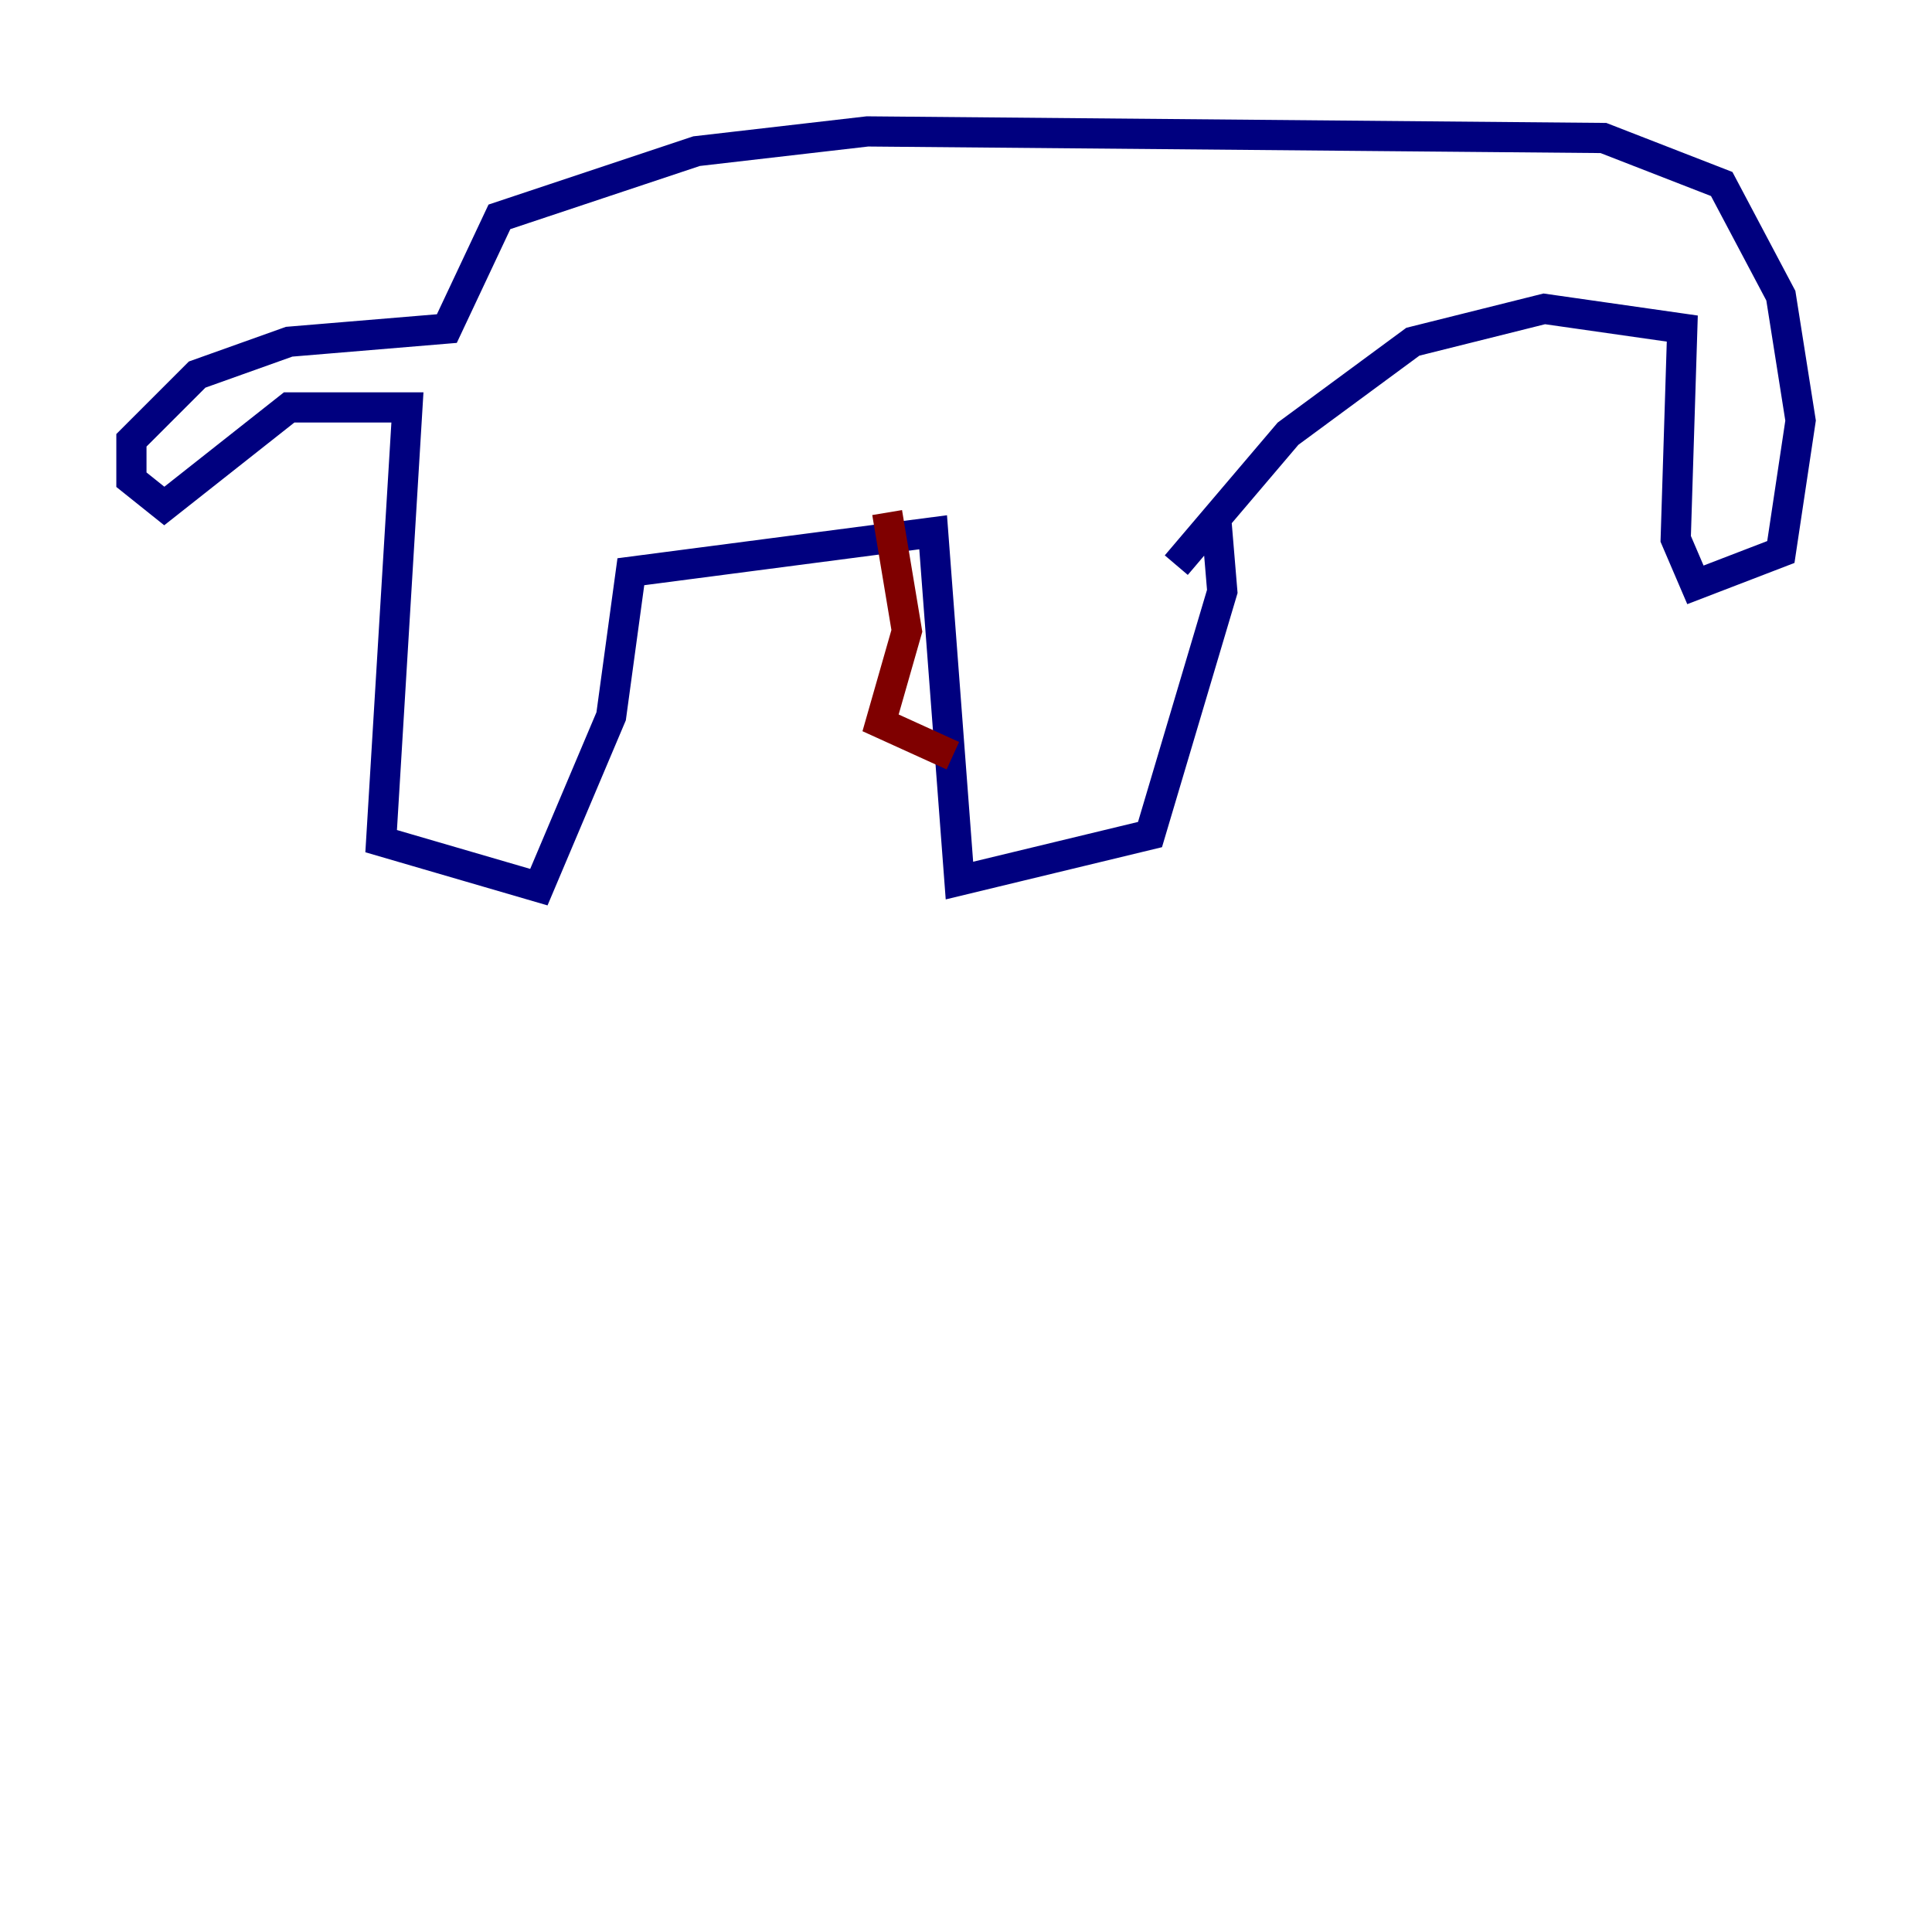 <?xml version="1.0" encoding="utf-8" ?>
<svg baseProfile="tiny" height="128" version="1.2" viewBox="0,0,128,128" width="128" xmlns="http://www.w3.org/2000/svg" xmlns:ev="http://www.w3.org/2001/xml-events" xmlns:xlink="http://www.w3.org/1999/xlink"><defs /><polyline fill="none" points="80.544,33.959 80.98,39.184 76.191,55.292 63.565,58.34 61.823,35.265 41.796,37.878 40.49,47.456 35.701,58.776 25.252,55.728 26.993,26.993 19.157,26.993 10.884,33.524 8.707,31.782 8.707,29.17 13.061,24.816 19.157,22.64 29.605,21.769 33.088,14.367 46.15,10.014 57.469,8.707 106.231,9.143 114.068,12.191 117.986,19.592 119.293,27.864 117.986,36.571 112.326,38.748 111.02,35.701 111.456,21.769 102.313,20.463 93.605,22.64 85.333,28.735 77.932,37.442" stroke="#00007f" stroke-width="2" /><polyline fill="none" points="63.129,50.068 58.34,47.891 60.082,41.796 58.776,33.959" stroke="#7f0000" stroke-width="2" /></svg>